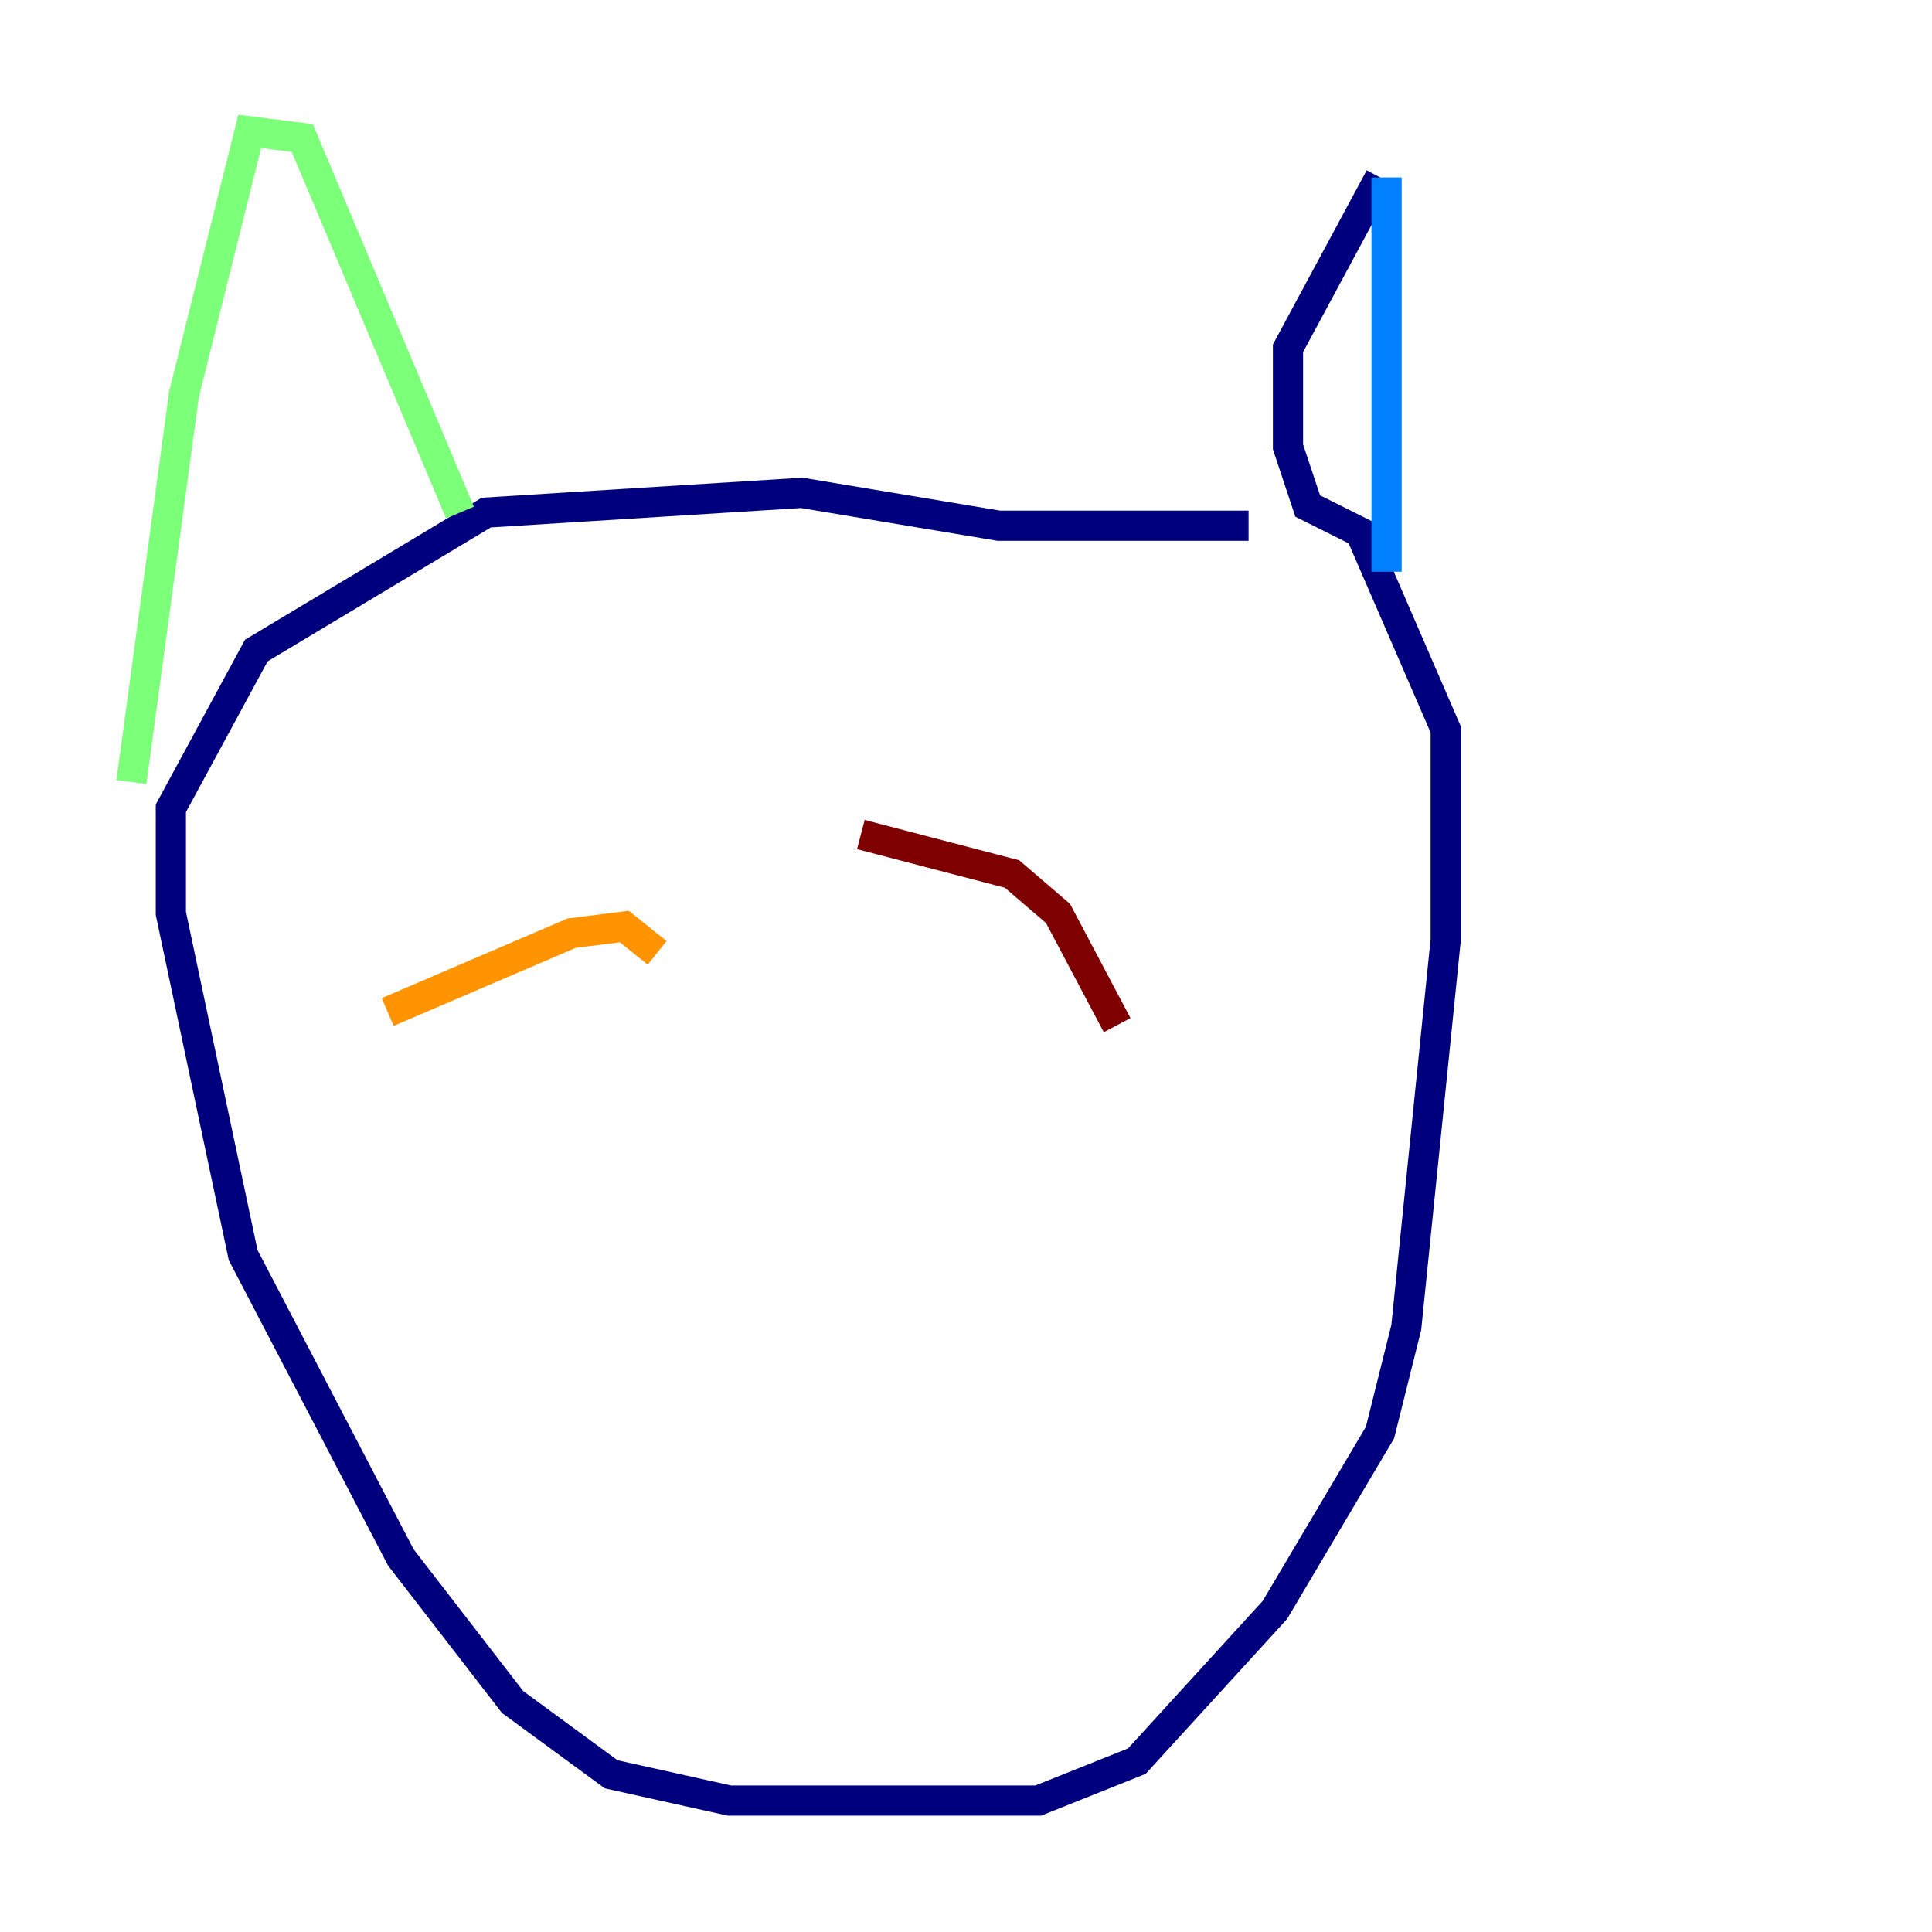 <?xml version="1.0" encoding="utf-8" ?>
<svg baseProfile="tiny" height="128" version="1.2" viewBox="0,0,128,128" width="128" xmlns="http://www.w3.org/2000/svg" xmlns:ev="http://www.w3.org/2001/xml-events" xmlns:xlink="http://www.w3.org/1999/xlink"><defs /><polyline fill="none" points="82.721,34.83 66.177,34.83 53.116,32.653 32.218,33.959 16.98,43.102 11.32,53.551 11.32,60.517 16.109,83.156 26.558,103.184 33.959,112.762 40.49,117.551 48.327,119.293 68.789,119.293 75.32,116.68 84.463,106.667 91.429,94.912 93.17,87.946 95.782,62.258 95.782,48.327 90.122,35.265 86.639,33.524 85.333,29.605 85.333,23.075 91.429,11.755" stroke="#00007f" stroke-width="2" /><polyline fill="none" points="91.864,11.755 91.864,37.878" stroke="#0080ff" stroke-width="2" /><polyline fill="none" points="8.707,51.809 12.191,26.122 16.544,8.707 20.027,9.143 30.476,33.959" stroke="#7cff79" stroke-width="2" /><polyline fill="none" points="25.687,67.048 37.878,61.823 41.361,61.388 43.537,63.129" stroke="#ff9400" stroke-width="2" /><polyline fill="none" points="57.034,55.292 67.048,57.905 70.095,60.517 74.014,67.918" stroke="#7f0000" stroke-width="2" /></svg>